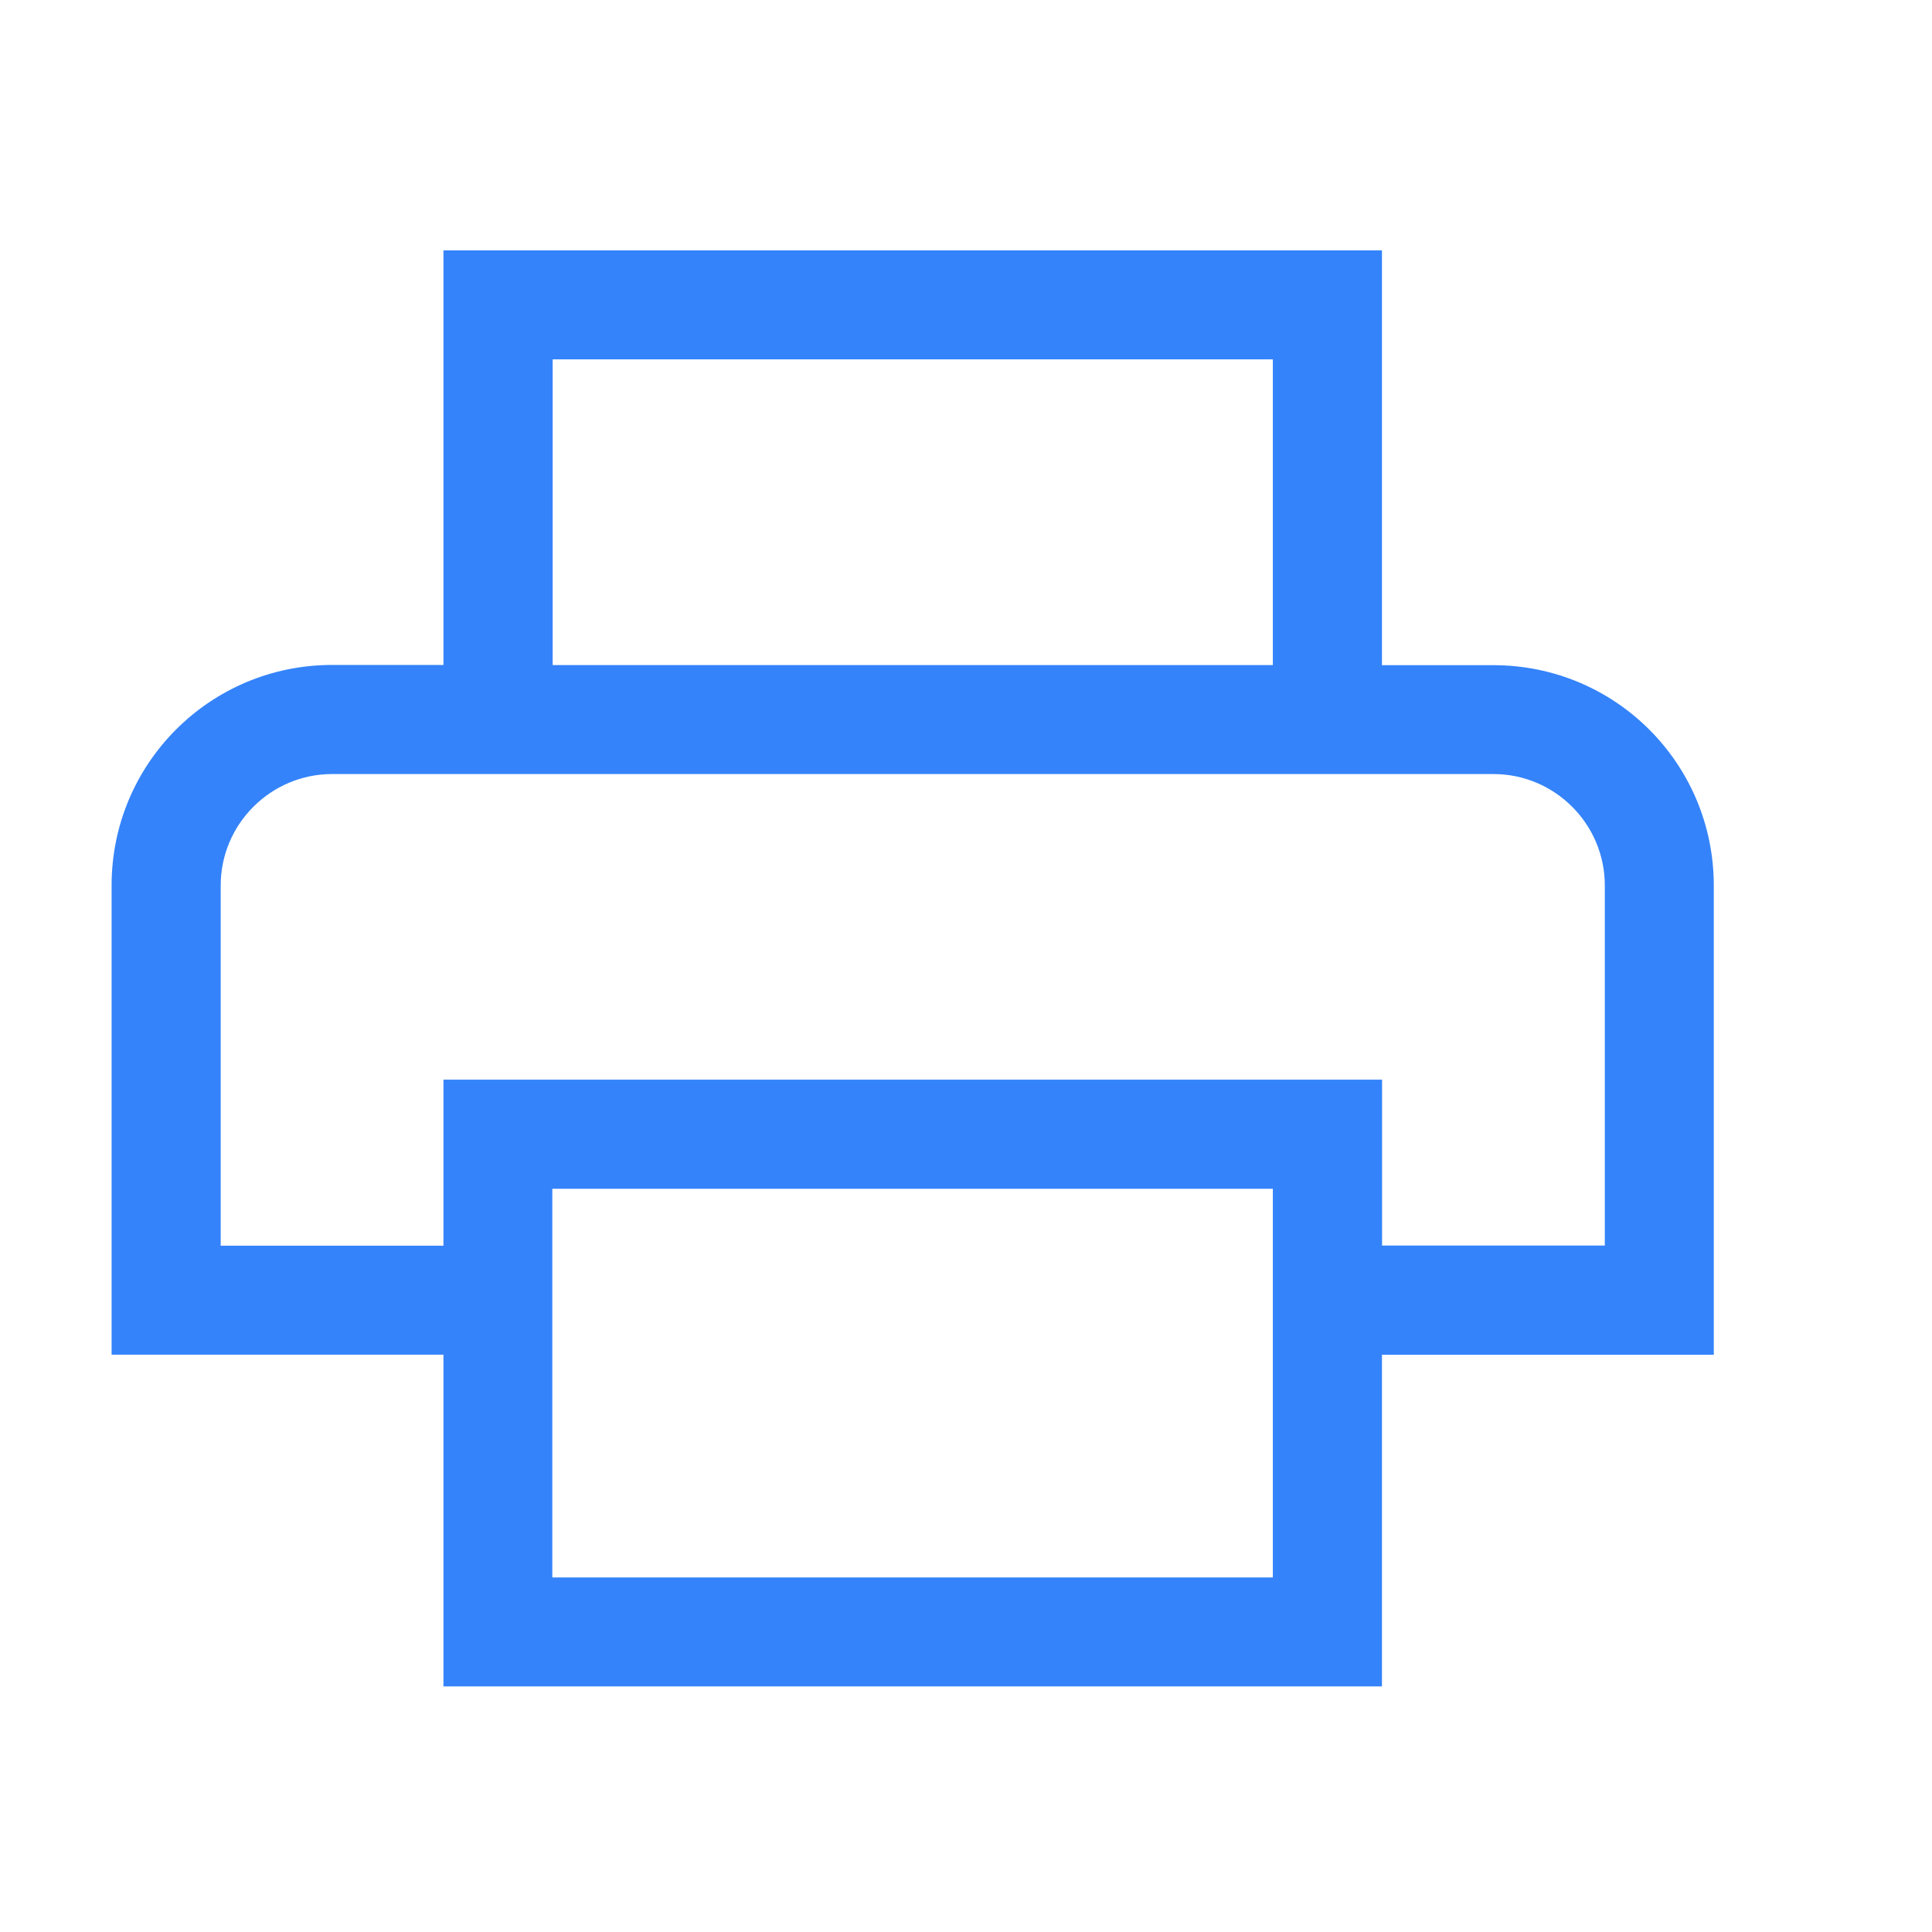<svg xmlns="http://www.w3.org/2000/svg" width="17" height="17" viewBox="0 0 17 17">
  <path fill="#3483FA" fill-rule="nonzero" d="M15.08 7.791v4.13h-2.92v2.918H3.902V11.92H.982V7.791c0-1.073.867-1.94 1.94-1.94h.98V2.203h8.258v3.65h.98c1.074 0 1.94.866 1.94 1.94zM11.2 3.162H4.863v2.69H11.2v-2.69zM4.863 13.88H11.2v-3.42H4.86v3.42zm-.96-4.38h8.258v1.46h1.96V7.791c0-.54-.44-.98-.98-.98H2.922c-.539 0-.98.44-.98.98v3.17h1.96V9.5z"/>
</svg>
